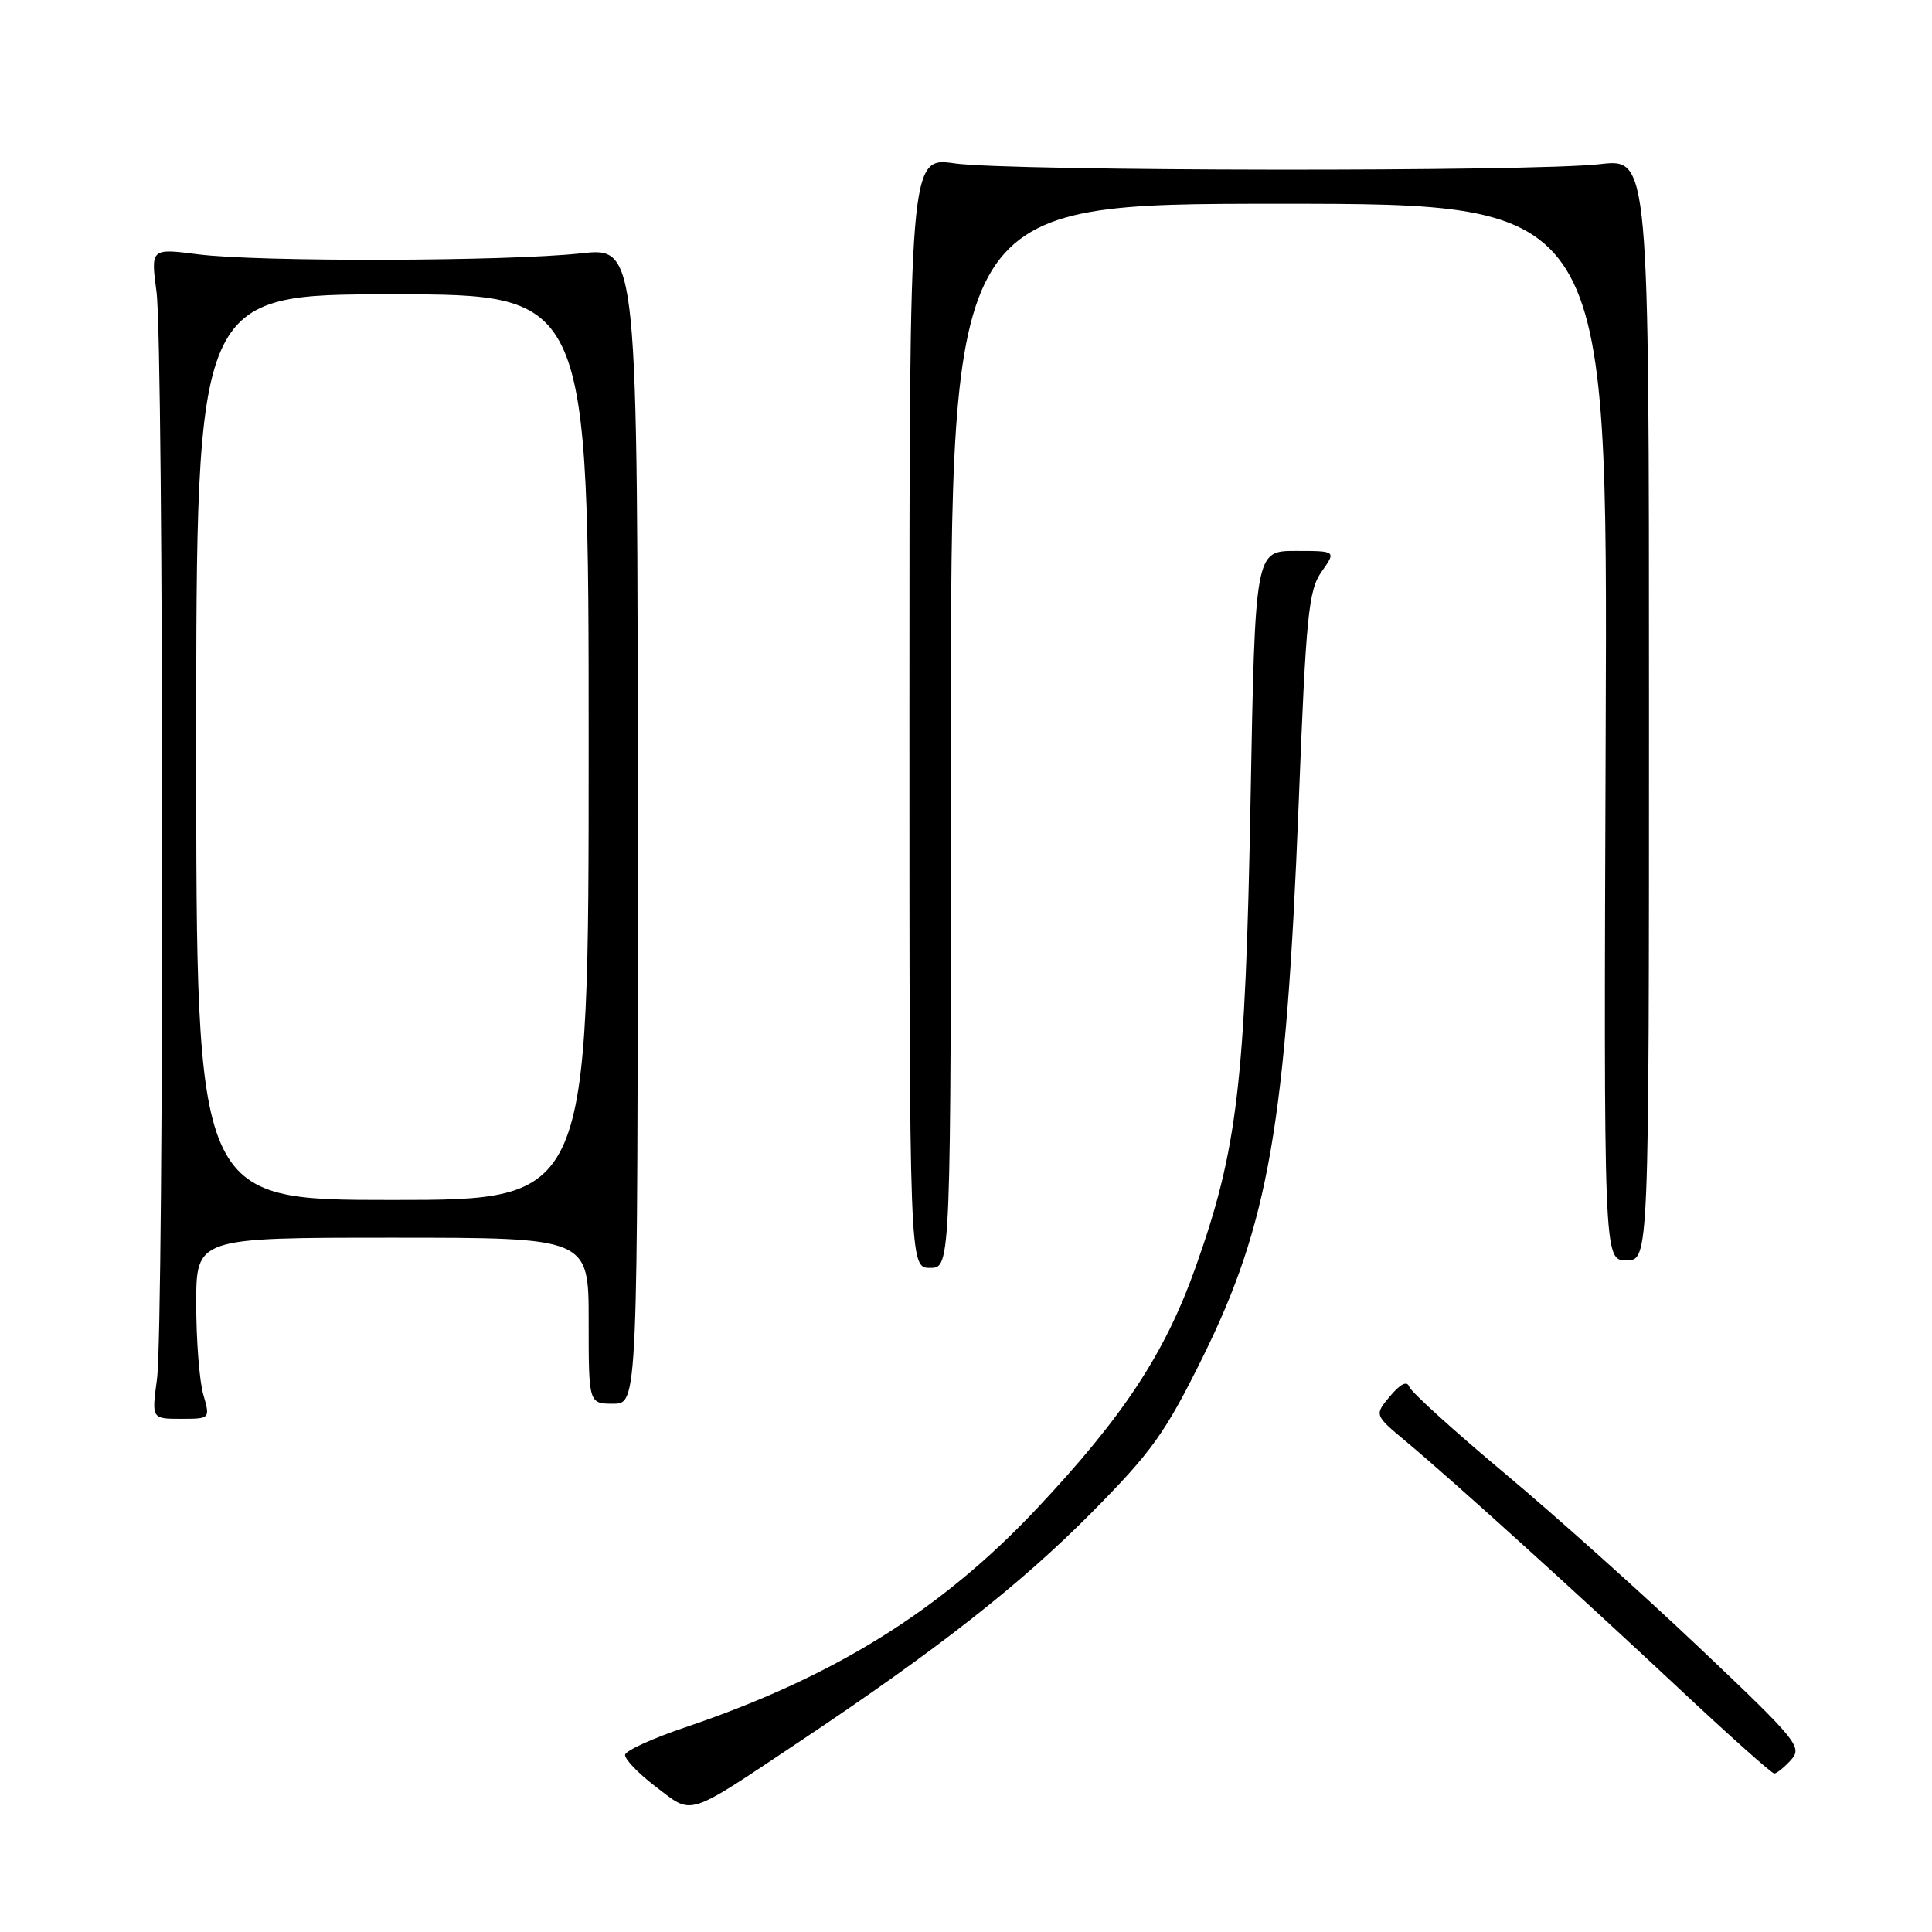 <?xml version="1.0" encoding="UTF-8" standalone="no"?>
<!DOCTYPE svg PUBLIC "-//W3C//DTD SVG 1.1//EN" "http://www.w3.org/Graphics/SVG/1.1/DTD/svg11.dtd" >
<svg xmlns="http://www.w3.org/2000/svg" xmlns:xlink="http://www.w3.org/1999/xlink" version="1.1" viewBox="0 0 256 256">
 <g >
 <path fill="currentColor"
d=" M 106.00 230.73 C 124.10 218.66 135.19 209.97 144.60 200.47 C 152.61 192.38 154.38 189.92 159.34 179.89 C 168.10 162.17 170.41 148.86 172.08 106.50 C 173.06 81.46 173.38 78.21 175.12 75.75 C 177.06 73.00 177.06 73.00 171.69 73.00 C 166.31 73.00 166.31 73.00 165.70 106.25 C 165.02 143.50 163.97 152.35 158.39 168.00 C 154.34 179.38 148.82 187.74 137.34 199.94 C 124.65 213.42 110.47 222.23 90.77 228.89 C 86.52 230.32 82.95 231.95 82.83 232.50 C 82.72 233.04 84.54 234.96 86.88 236.74 C 91.88 240.55 90.73 240.92 106.00 230.73 Z  M 237.32 233.20 C 238.86 231.49 238.18 230.66 225.23 218.38 C 217.68 211.22 206.03 200.78 199.33 195.18 C 192.64 189.58 186.97 184.44 186.73 183.75 C 186.44 182.93 185.57 183.36 184.19 185.00 C 182.10 187.50 182.10 187.50 186.30 191.00 C 192.37 196.06 208.63 210.77 222.49 223.75 C 229.09 229.94 234.77 235.00 235.10 235.00 C 235.42 235.00 236.42 234.19 237.32 233.20 Z  M 26.93 184.76 C 26.42 182.97 26.00 177.57 26.00 172.76 C 26.00 164.00 26.00 164.00 52.00 164.00 C 78.00 164.00 78.00 164.00 78.00 175.00 C 78.00 186.00 78.00 186.00 81.25 186.00 C 84.50 186.00 84.50 186.00 84.50 109.37 C 84.50 32.75 84.50 32.75 77.00 33.57 C 67.23 34.64 34.27 34.73 26.24 33.70 C 19.97 32.90 19.97 32.90 20.74 38.70 C 21.70 45.98 21.75 175.63 20.80 182.75 C 20.09 188.00 20.09 188.00 23.98 188.00 C 27.86 188.00 27.86 188.00 26.93 184.76 Z  M 126.00 97.50 C 126.00 27.00 126.00 27.00 169.51 27.00 C 213.03 27.00 213.03 27.00 212.76 97.00 C 212.50 167.00 212.50 167.00 215.50 167.00 C 218.50 167.00 218.50 167.00 218.50 94.00 C 218.50 21.00 218.50 21.00 212.00 21.75 C 203.08 22.78 133.91 22.70 126.50 21.65 C 120.50 20.80 120.50 20.80 120.50 94.40 C 120.50 168.00 120.50 168.00 123.25 168.00 C 126.00 168.00 126.00 168.00 126.00 97.50 Z  M 26.00 99.00 C 26.00 39.00 26.00 39.00 52.00 39.00 C 78.00 39.00 78.00 39.00 78.00 99.00 C 78.00 159.00 78.00 159.00 52.00 159.00 C 26.00 159.00 26.00 159.00 26.00 99.00 Z "/>
</g>
</svg>